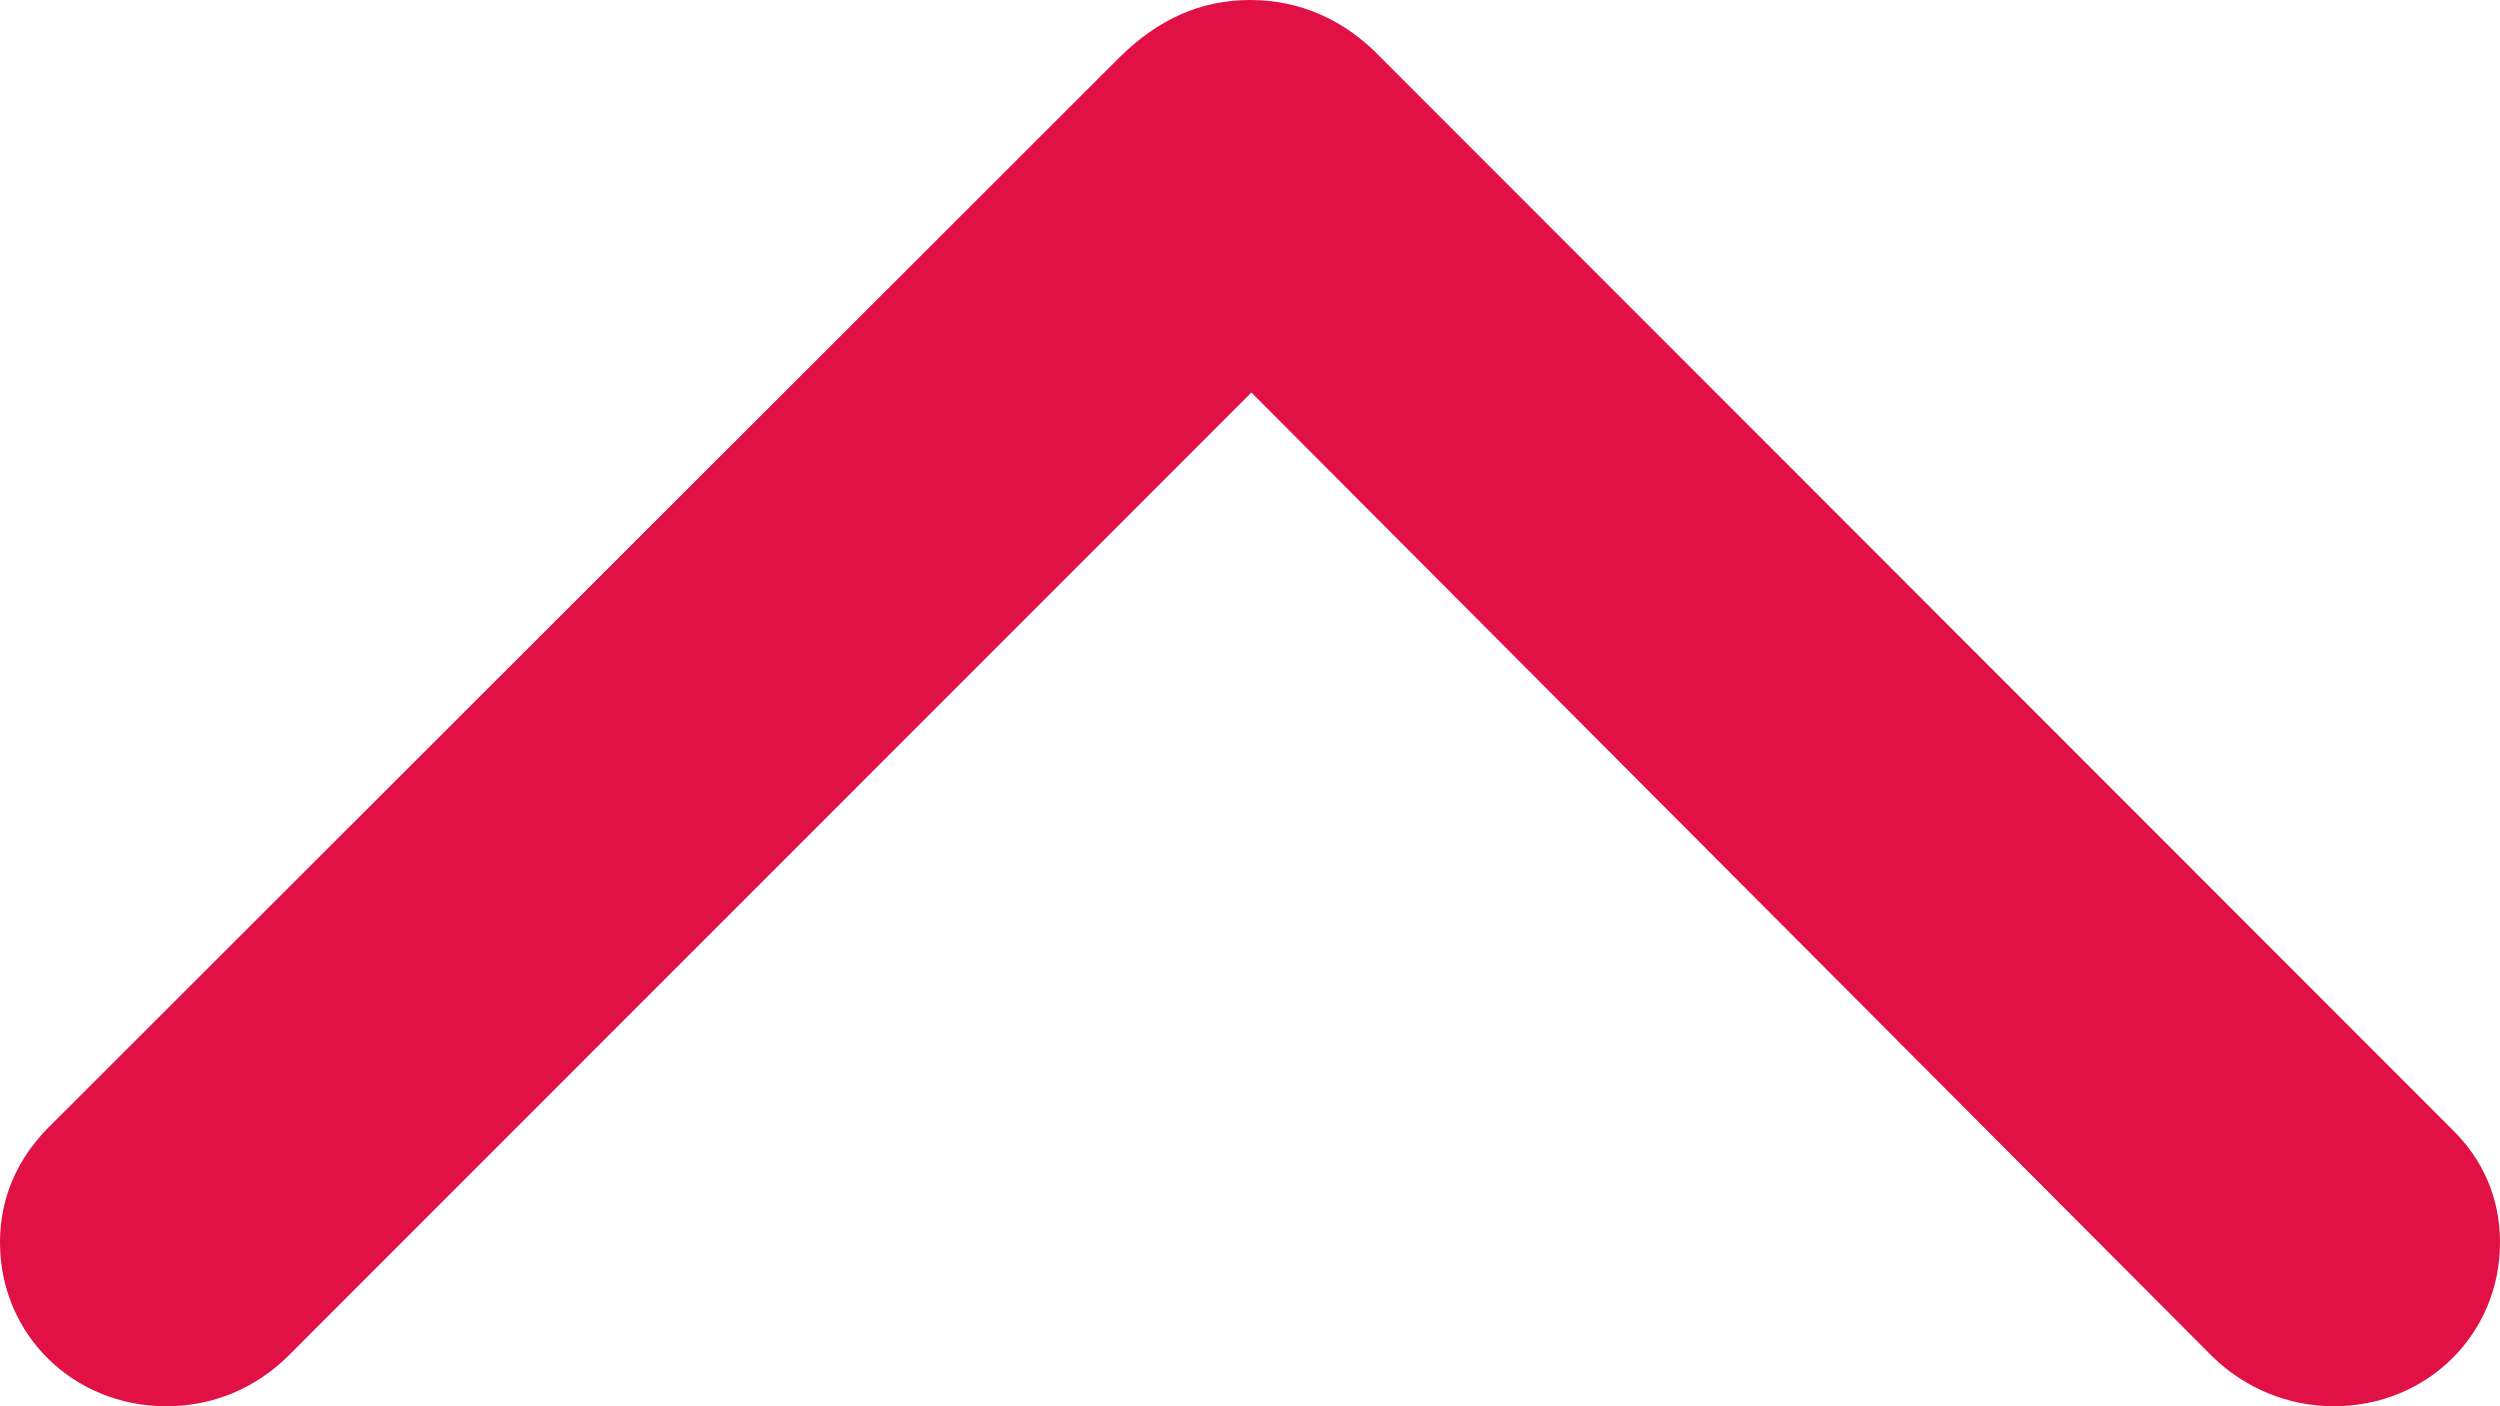 <svg width="32" height="18" viewBox="0 0 32 18" fill="none" xmlns="http://www.w3.org/2000/svg">
<path d="M0.613 14.439C0.216 14.844 0 15.338 0 15.902C0 17.083 0.938 18 2.129 18C2.724 18 3.265 17.771 3.68 17.365L16.018 5.024L28.32 17.365C28.735 17.771 29.294 18 29.872 18C31.062 18 32 17.083 32 15.902C32 15.338 31.784 14.844 31.387 14.456L17.678 0.74C17.209 0.247 16.631 0 16 0C15.369 0 14.828 0.247 14.341 0.723L0.613 14.439Z" fill="#E11045"/>
</svg>
